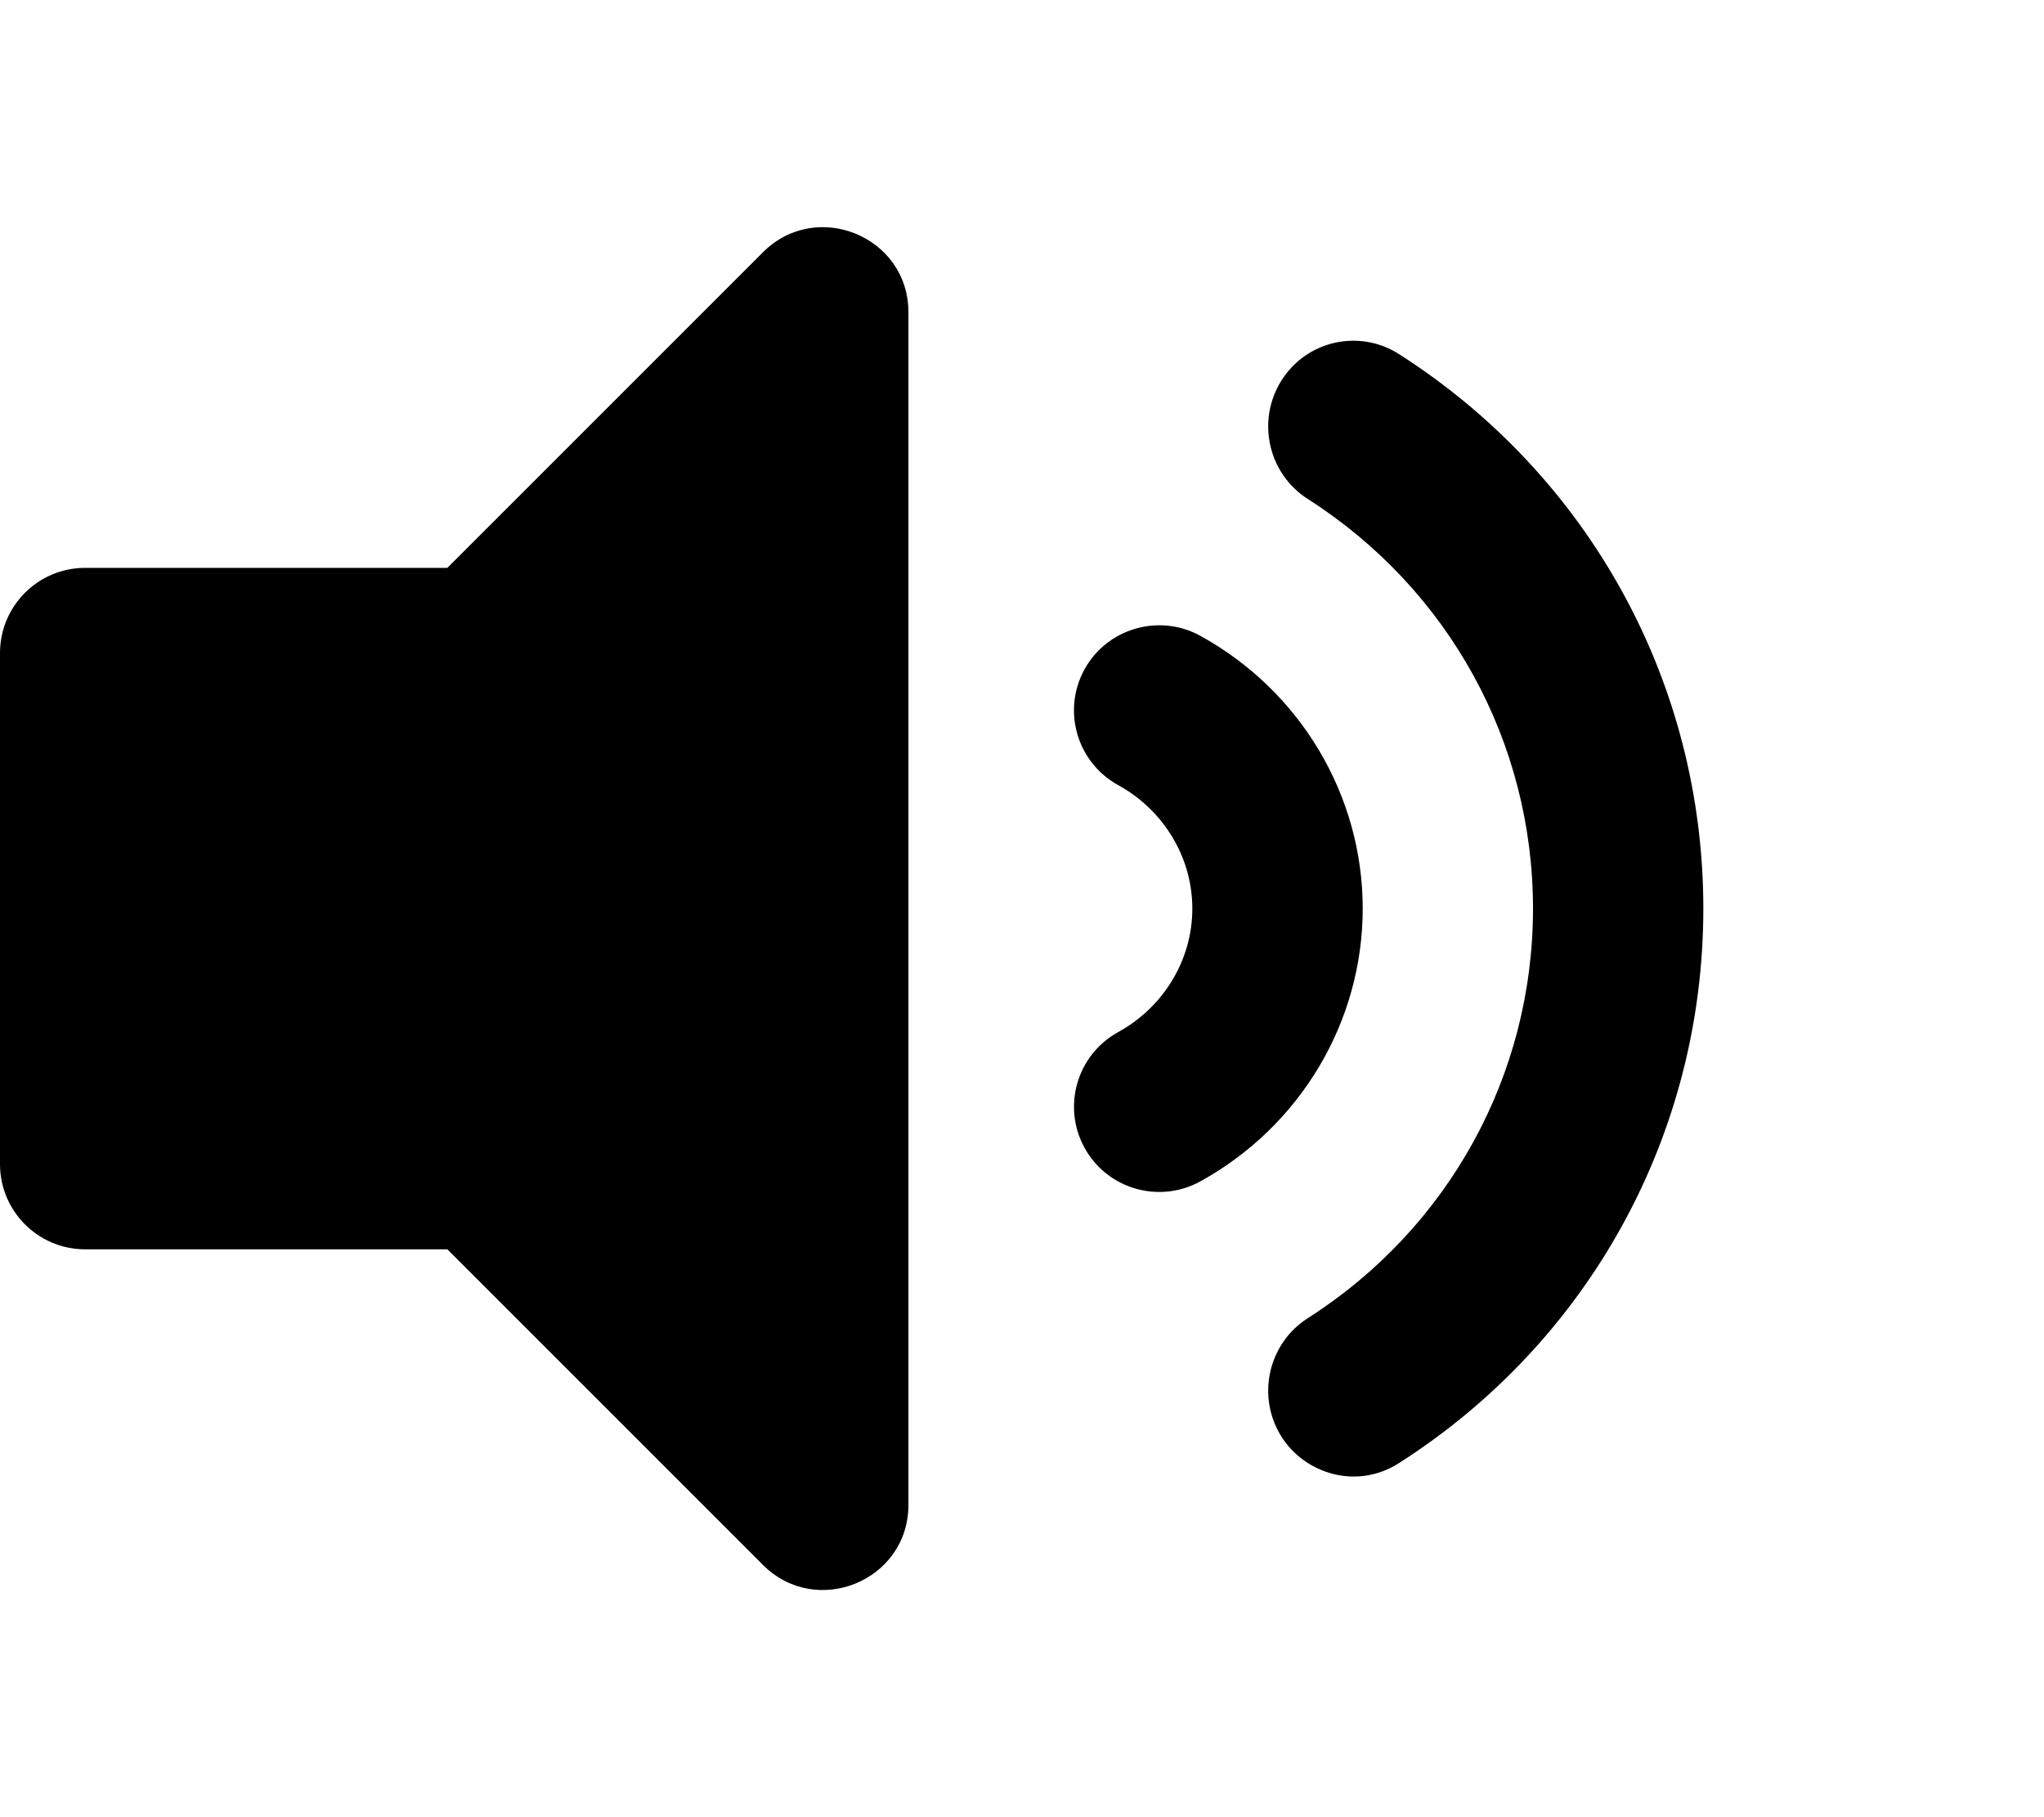 <svg xmlns="http://www.w3.org/2000/svg" viewBox="0 0 90 80" fill="currentColor">
    <path d="M33.598 11.102L19.697 25H3.75C1.678 25 0 26.678 0 28.75V51.25C0 53.32 1.678 55 3.75 55H19.697L33.598 68.898C35.947 71.247 40 69.597 40 66.247V13.753C40 10.4 35.944 8.756 33.598 11.102ZM75 40C75 30.073 69.991 20.947 61.598 15.588C59.85 14.472 57.531 14.991 56.423 16.753C55.316 18.516 55.833 20.849 57.581 21.966C63.792 25.933 67.5 32.673 67.5 40C67.5 47.327 63.792 54.067 57.581 58.034C55.833 59.15 55.316 61.483 56.423 63.247C57.441 64.866 59.723 65.612 61.598 64.412C69.991 59.053 75 49.928 75 40ZM52.848 27.989C51.039 27 48.756 27.652 47.753 29.466C46.755 31.28 47.416 33.559 49.23 34.561C51.247 35.669 52.5 37.755 52.5 40C52.5 42.247 51.247 44.331 49.231 45.439C47.417 46.441 46.756 48.72 47.755 50.534C48.759 52.356 51.044 53.003 52.85 52.011C57.261 49.581 60.002 44.98 60.002 39.998C60.002 35.017 57.261 30.417 52.848 27.989Z"/>
</svg>
